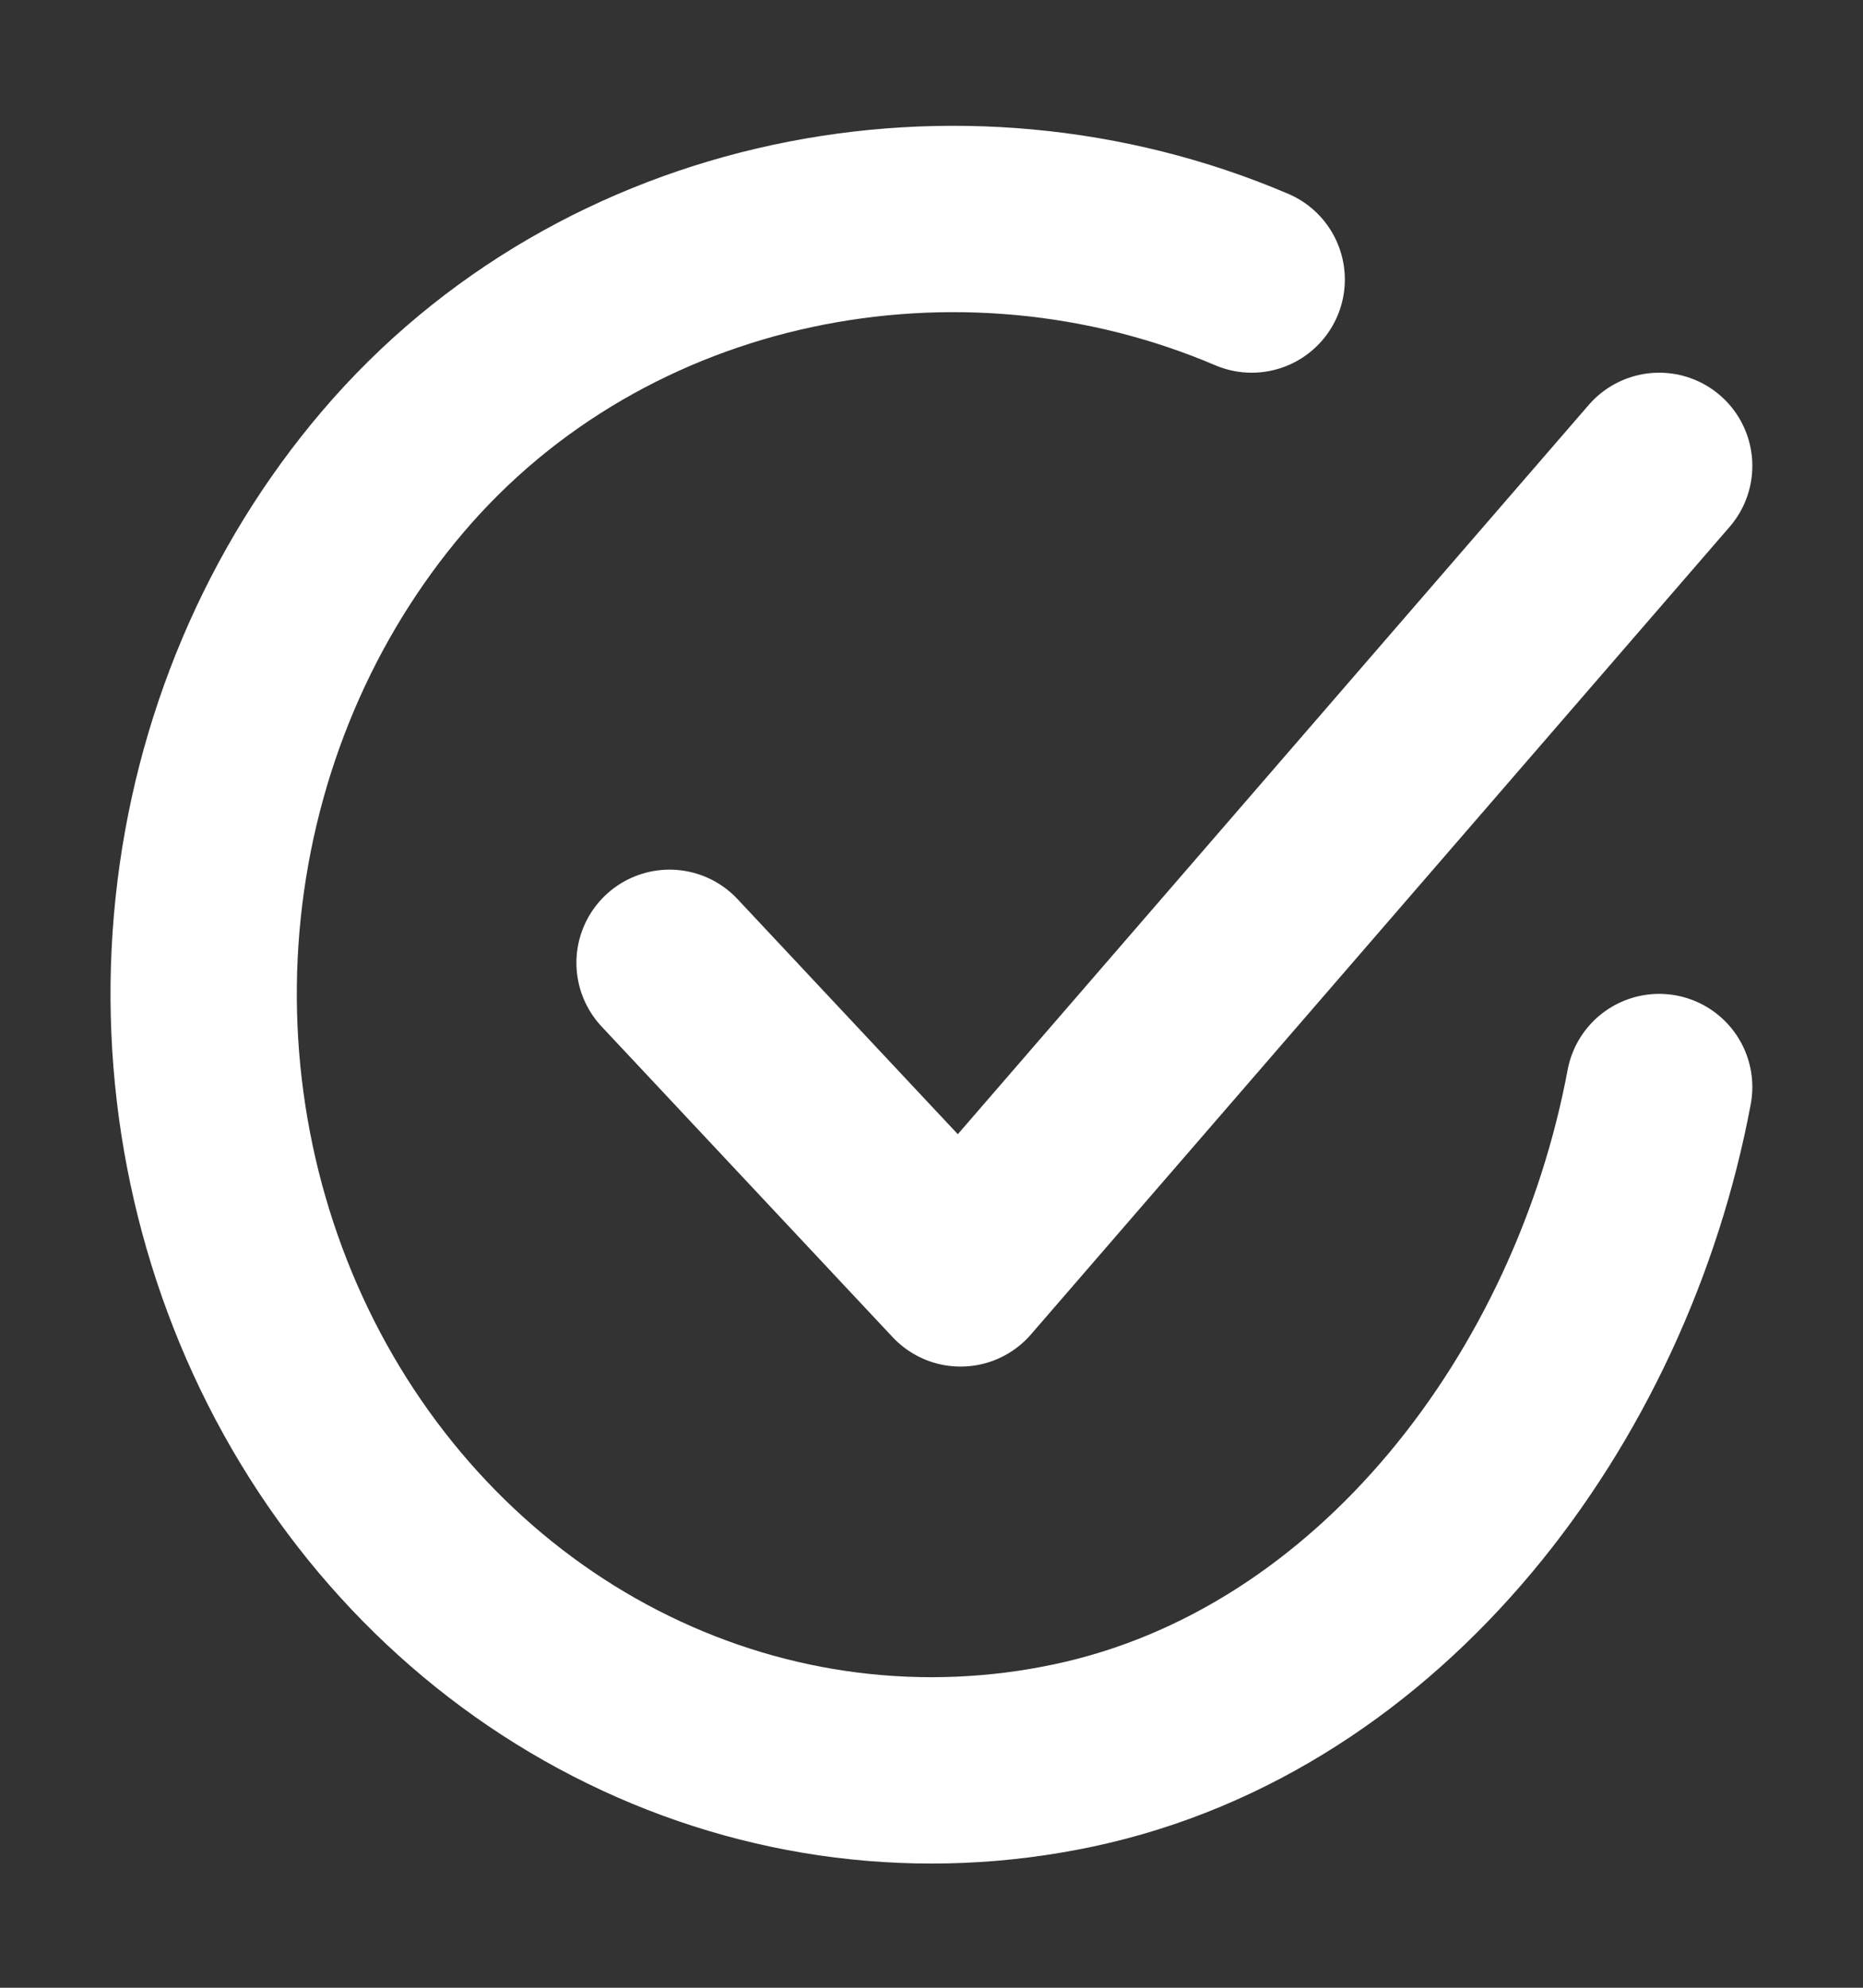<svg width="15" height="16" viewBox="0 0 15 16" fill="none" xmlns="http://www.w3.org/2000/svg">
<rect x="0" y="0" width="15" height="16" fill="#333333" stroke="none"/>
<path d="M13.359 8.75C12.891 11.25 11.123 13.604 8.644 14.13C7.434 14.387 6.18 14.23 5.059 13.682C3.938 13.135 3.007 12.223 2.4 11.079C1.793 9.934 1.539 8.614 1.676 7.307C1.813 6 2.333 4.772 3.162 3.798C4.863 1.8 7.734 1.25 10.078 2.25" stroke="white" stroke-width="1.5" stroke-linecap="round" stroke-linejoin="round"/>
<path d="M5.391 7.75L7.734 10.25L13.359 3.75" stroke="white" stroke-width="1.5" stroke-linecap="round" stroke-linejoin="round"/>
</svg>
